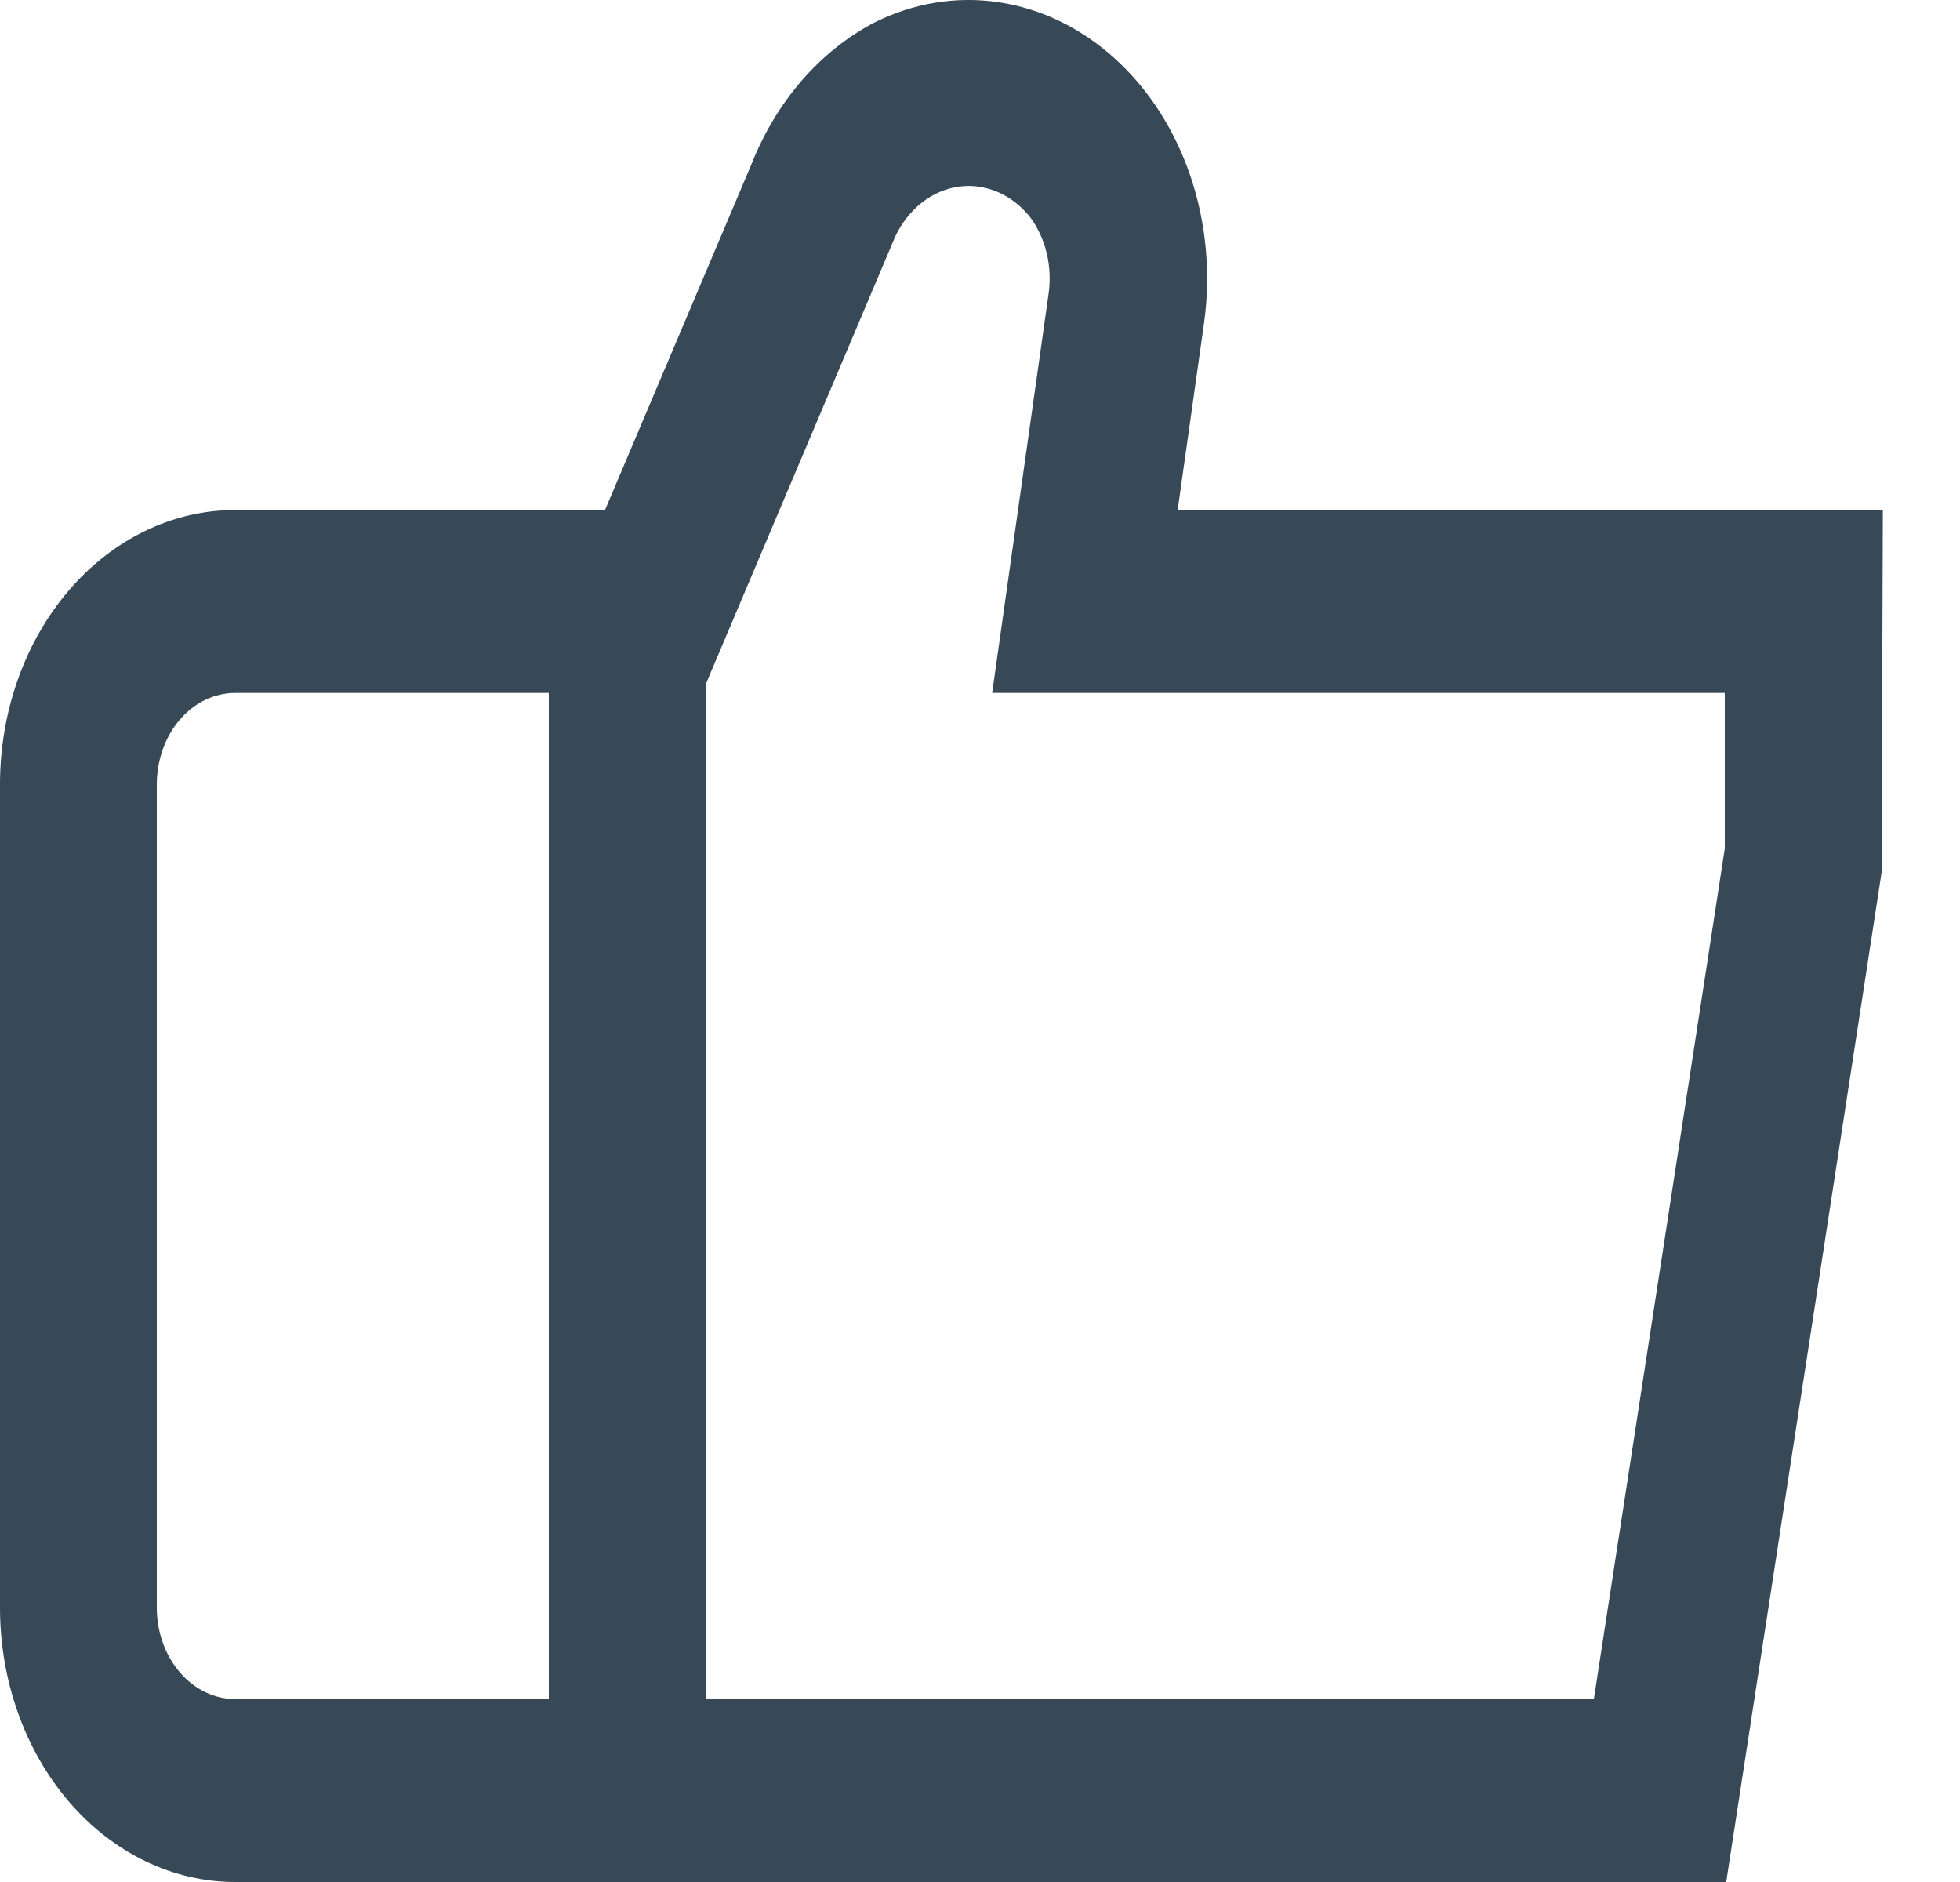 <svg width="50" height="48" viewBox="0 0 50 48" fill="none" xmlns="http://www.w3.org/2000/svg" xmlns:xlink="http://www.w3.org/1999/xlink">
<path d="M30.042,13.008L30.714,8.247C30.89,6.99 30.773,5.701 30.376,4.515C29.978,3.329 29.314,2.289 28.453,1.505C27.593,0.721 26.567,0.221 25.484,0.058C24.402,-0.105 23.301,0.075 22.298,0.579C20.912,1.304 19.798,2.592 19.164,4.202L15.434,13.008L6,13.008C4.409,13.008 2.883,13.745 1.757,15.058C0.632,16.37 0,18.15 0,20.006L0,41.002C0,42.858 0.632,44.638 1.757,45.95C2.883,47.263 4.409,48 6,48L44.036,48L48,22.253L48.032,13.008L30.042,13.008ZM4,41.002L4,20.006C4,19.388 4.211,18.794 4.586,18.357C4.961,17.919 5.47,17.674 6,17.674L14,17.674L14,43.334L6,43.334C5.47,43.334 4.961,43.089 4.586,42.651C4.211,42.214 4,41.62 4,41.002L4,41.002ZM44,21.639L40.66,43.334L18,43.334L18,17.461L22.838,6.031C23.002,5.685 23.234,5.39 23.514,5.169C23.795,4.948 24.117,4.808 24.453,4.76C24.789,4.713 25.13,4.759 25.448,4.895C25.766,5.031 26.052,5.253 26.282,5.543C26.478,5.81 26.622,6.123 26.703,6.462C26.783,6.801 26.799,7.156 26.748,7.503L25.31,17.674L44,17.674L44,21.639Z" fill="#374957"/>
</svg>
